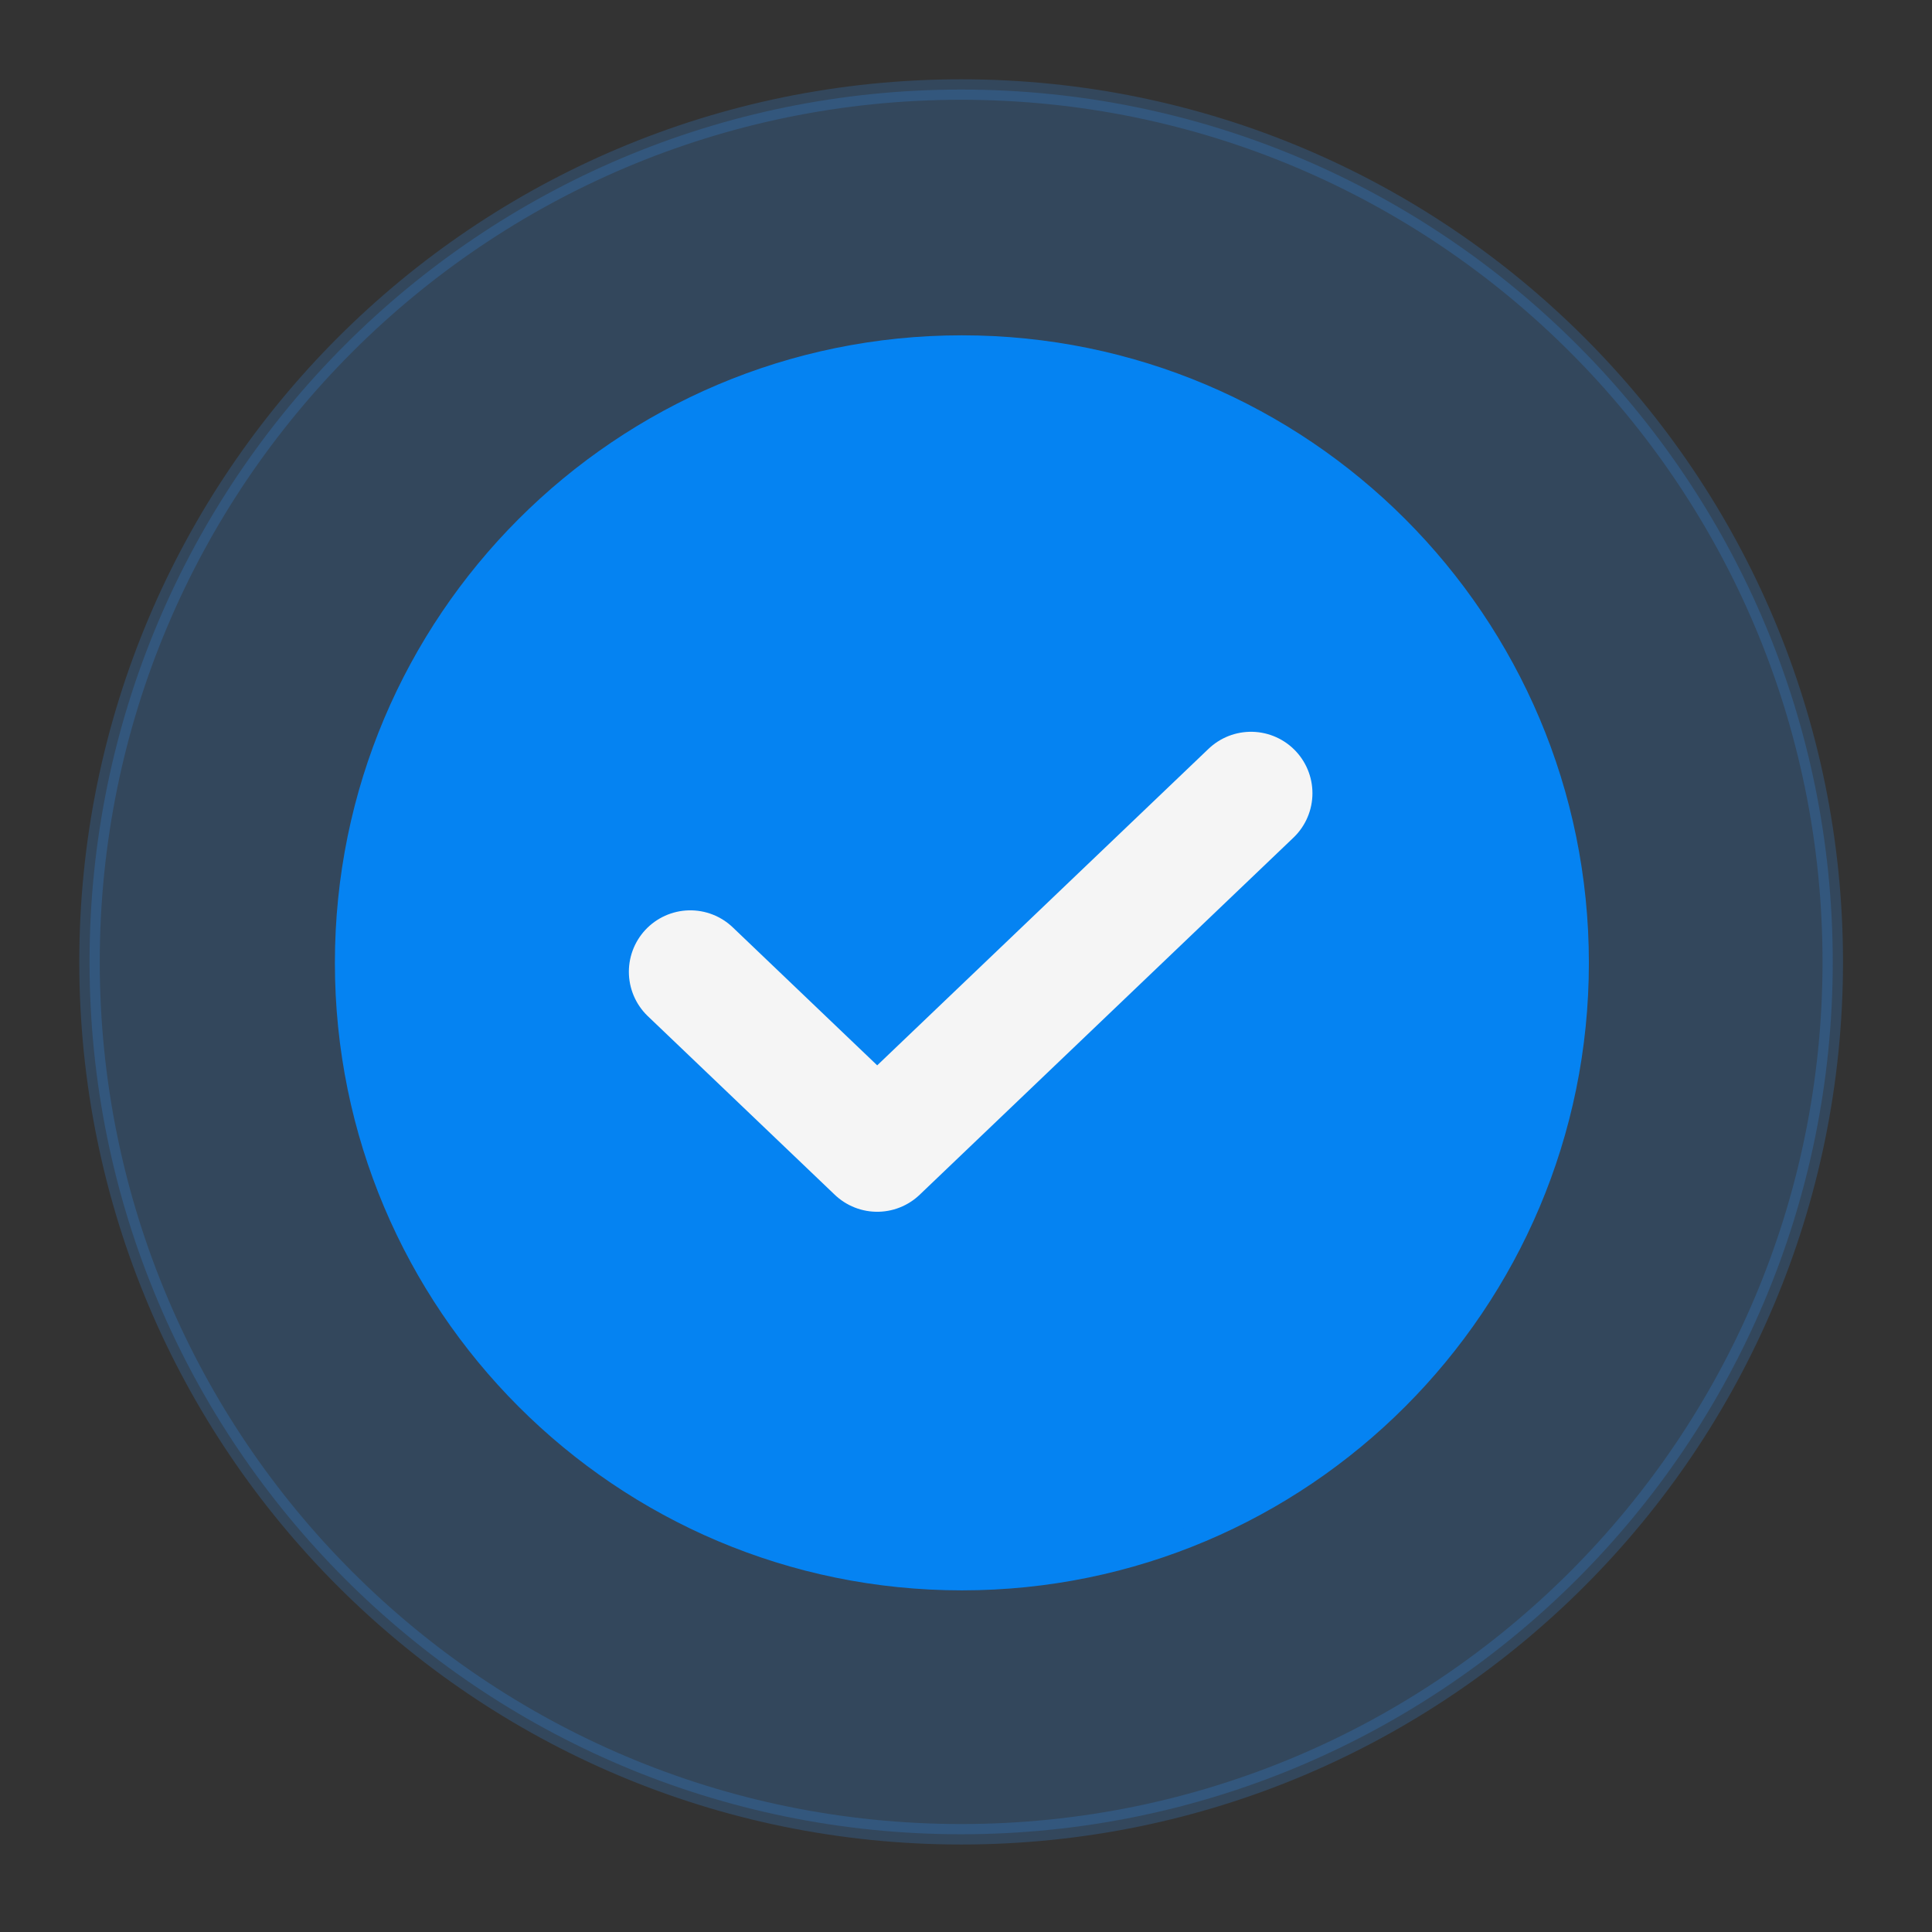 <svg width="245" height="245" viewBox="0 0 245 245" fill="none" xmlns="http://www.w3.org/2000/svg">
<rect x="0" y="0" width="245" height="245" fill="#333333" stroke="none"/>
<path opacity="0.2" d="M121.883 232.606C182.928 232.606 232.415 183.077 232.415 121.981C232.415 60.884 182.928 11.355 121.883 11.355C60.838 11.355 11.352 60.884 11.352 121.981C11.352 183.077 60.838 232.606 121.883 232.606Z" fill="#3399FF" stroke="#3399FF" stroke-width="2.597" stroke-linecap="round" stroke-linejoin="round"/>
<path d="M121.978 200.378C165.173 200.378 200.19 165.331 200.19 122.099C200.19 78.867 165.173 43.82 121.978 43.82C78.782 43.82 43.766 78.867 43.766 122.099C43.766 165.331 78.782 200.378 121.978 200.378Z" fill="#0583F2" stroke="#0583F2" stroke-width="2.597" stroke-linecap="round" stroke-linejoin="round"/>
<path d="M158.641 100.59L111.24 145.875L87.539 123.232" stroke="#F5F5F5" stroke-width="15.583" stroke-linecap="round" stroke-linejoin="round"/>
</svg>
